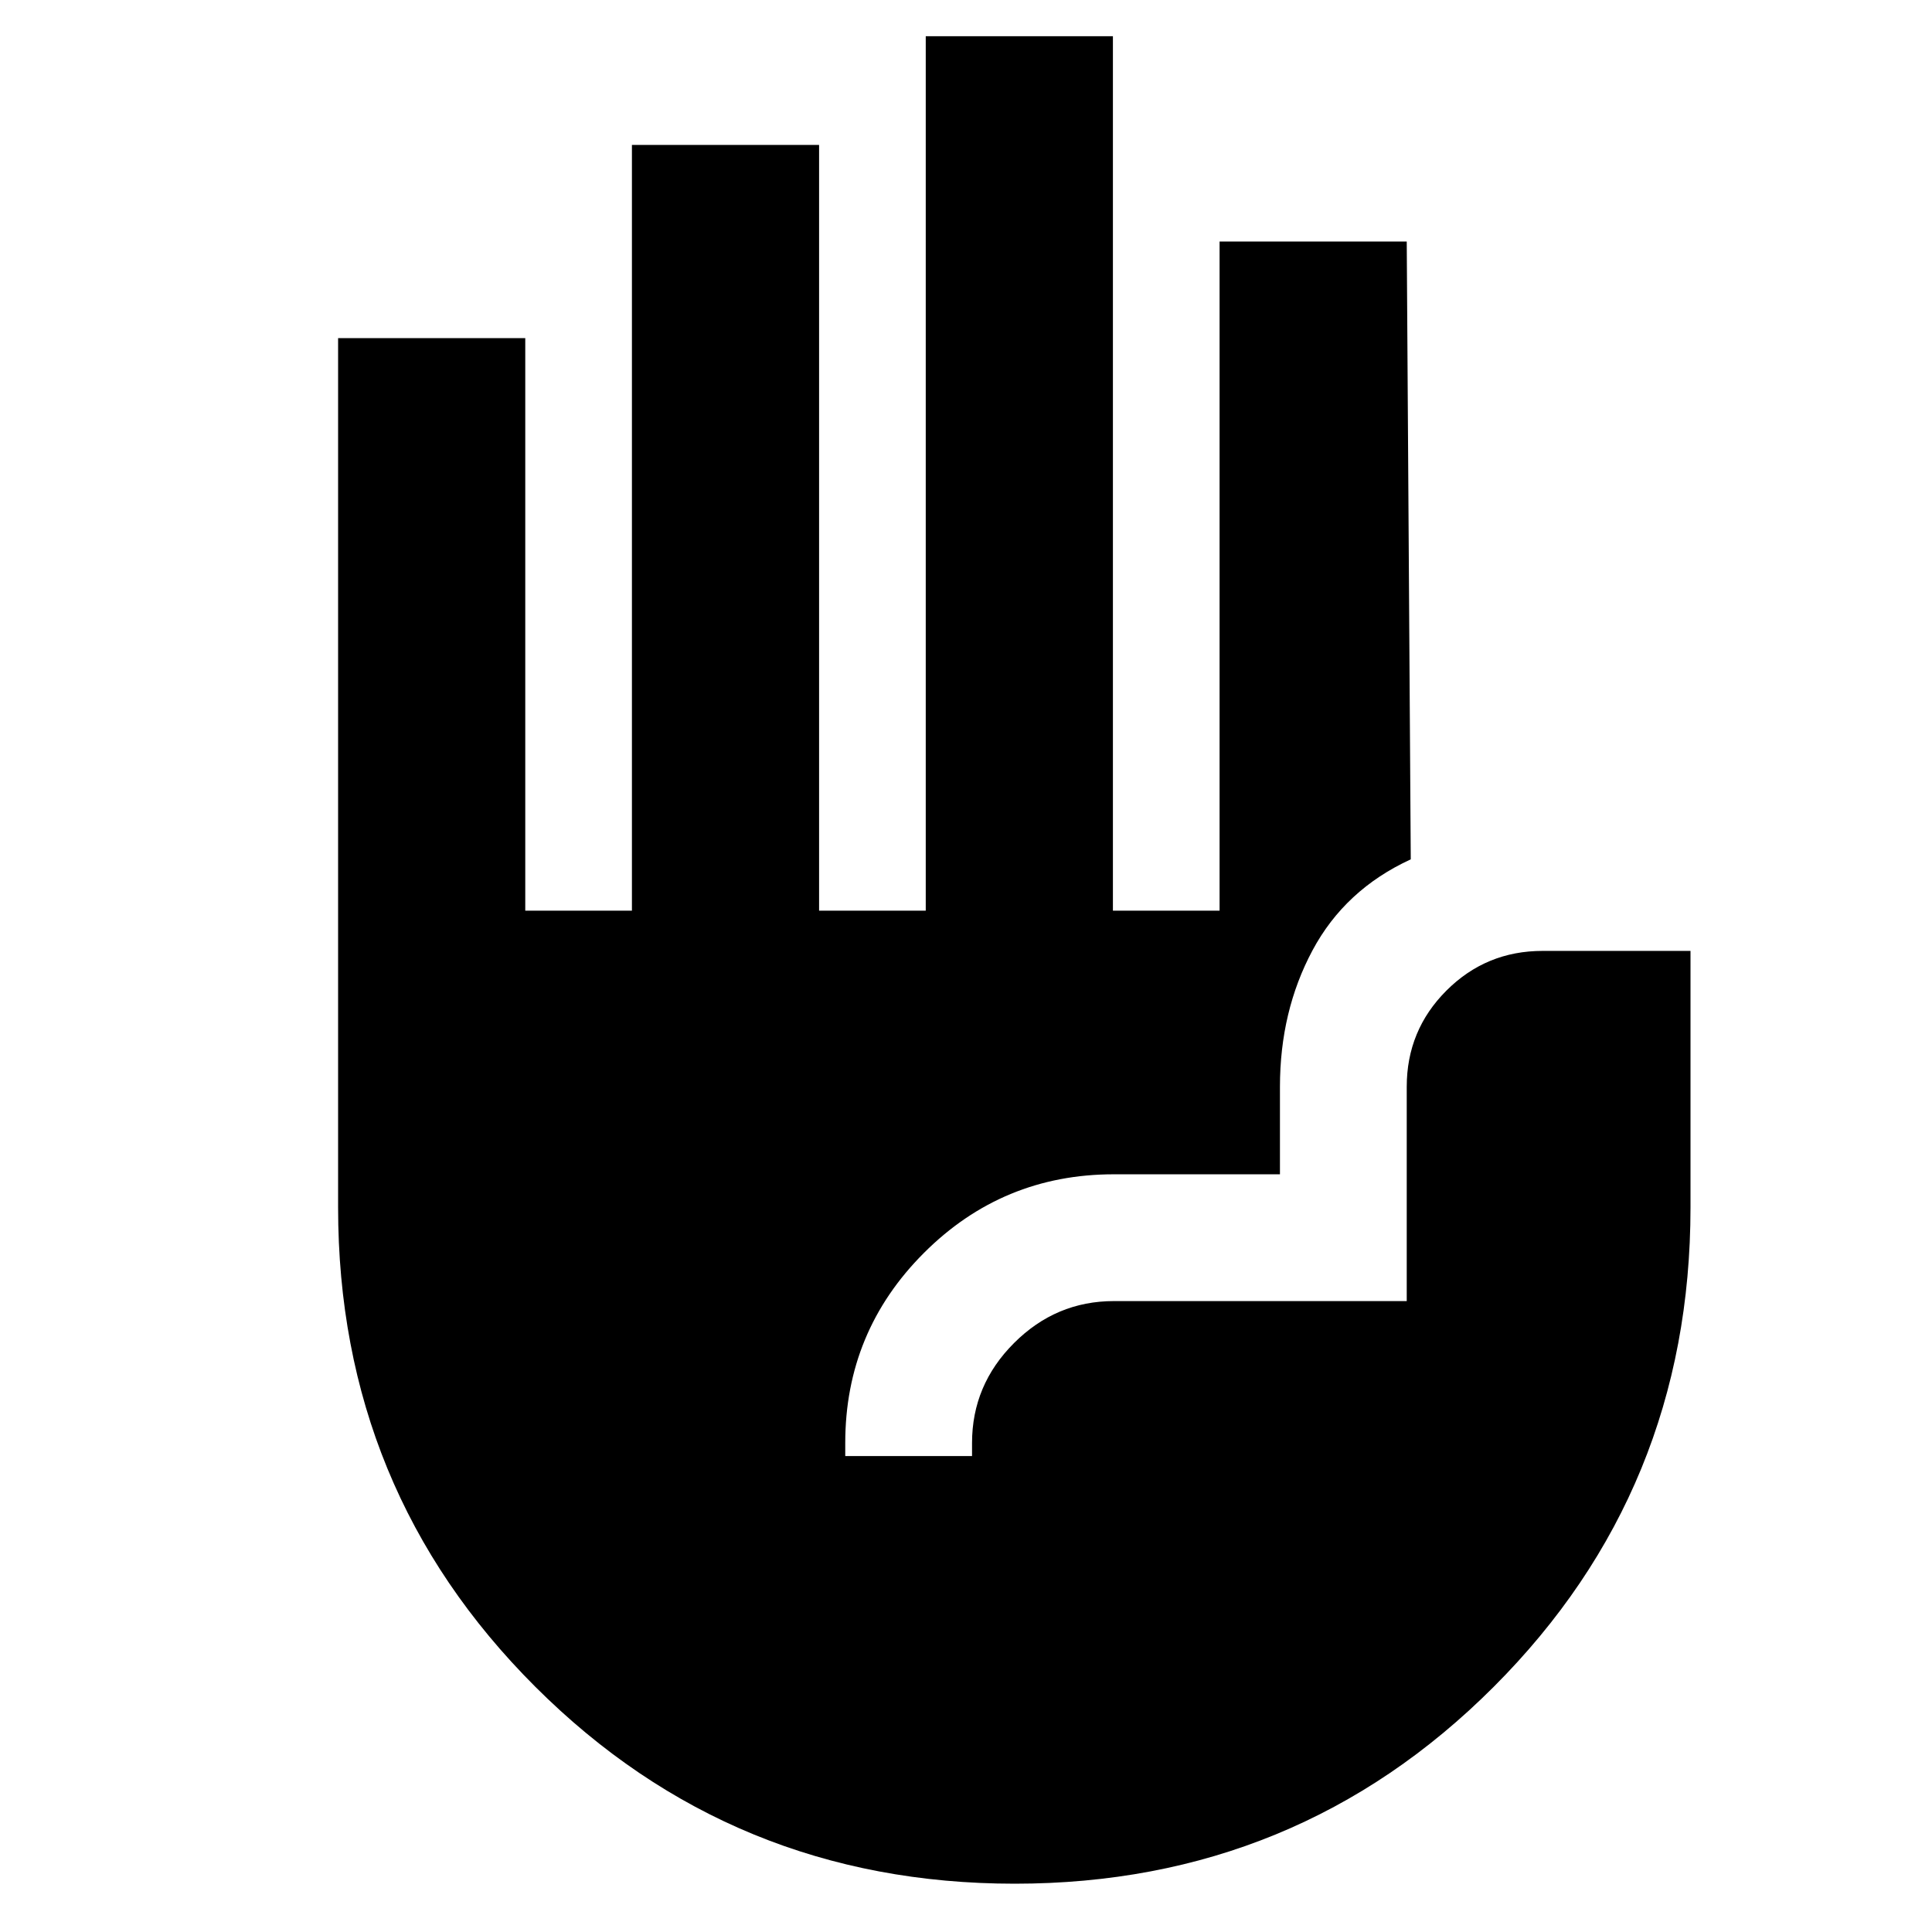 <svg xmlns="http://www.w3.org/2000/svg" height="20" viewBox="0 -960 960 960" width="20"><path d="M504.23-24Q364-24 266-121.84 168-219.67 168-360v-432h93v284.5h53V-888h93v380.5h53V-942h93v434.5h53V-840h93l2 307q-32.7 15.05-48.85 45.28Q636-457.5 636-420v43.5h-82.5q-55.33 0-94.41 39.08Q420-298.33 420-243v6.5h63v-6.5q0-28.79 20.86-49.64 20.85-20.86 49.64-20.86H699V-420q0-28.06 19.72-47.78 19.72-19.72 47.78-19.72H840V-360q0 140.33-97.77 238.16Q644.46-24 504.23-24Z"/></svg>